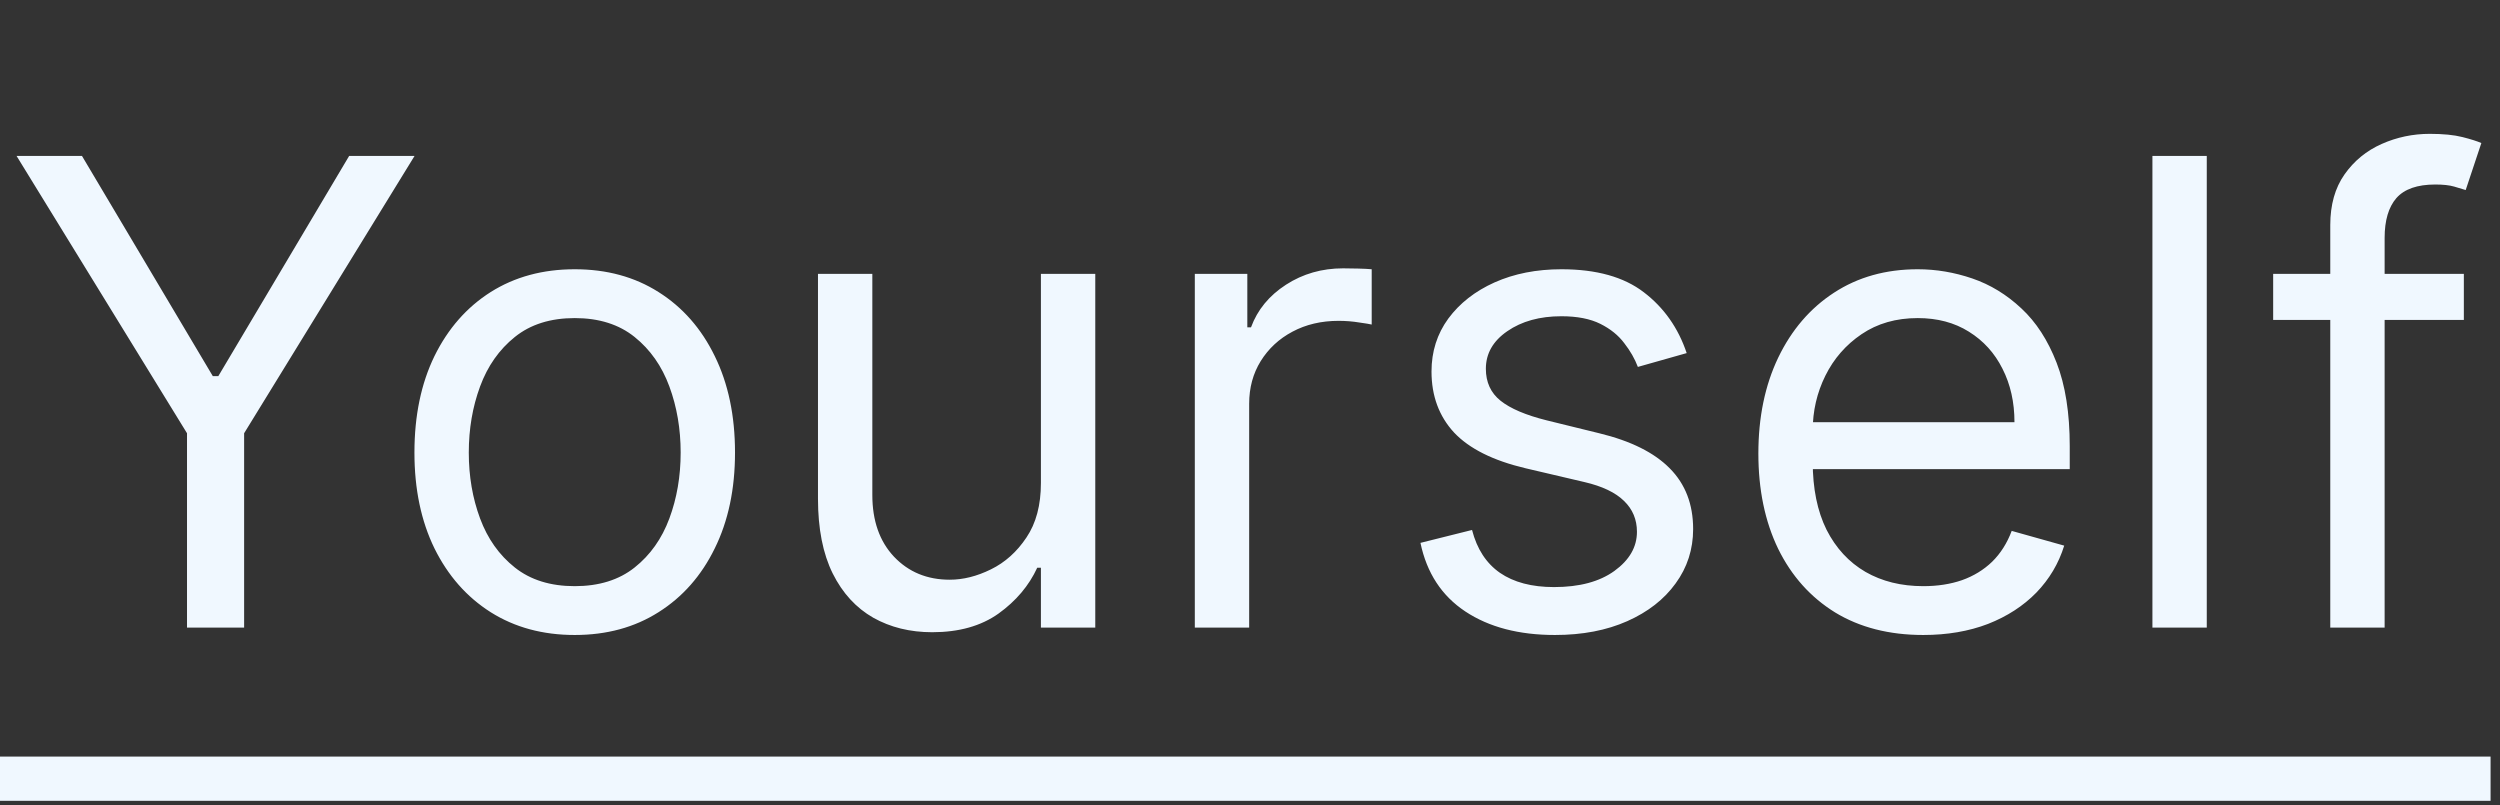<svg width="239" height="77" viewBox="0 0 239 77" fill="none" xmlns="http://www.w3.org/2000/svg">
<rect x="0" y="0" width="239" height="77" fill="#333333" stroke="none"/>
<path d="M1.585 14.909H7.838L20.344 35.957H20.872L33.378 14.909H39.631L23.338 41.418V60H17.878V41.418L1.585 14.909ZM54.944 60.705C51.891 60.705 49.212 59.978 46.907 58.525C44.617 57.072 42.827 55.039 41.535 52.426C40.258 49.813 39.62 46.76 39.62 43.267C39.62 39.744 40.258 36.669 41.535 34.042C42.827 31.415 44.617 29.374 46.907 27.921C49.212 26.468 51.891 25.741 54.944 25.741C57.997 25.741 60.668 26.468 62.958 27.921C65.262 29.374 67.053 31.415 68.33 34.042C69.622 36.669 70.267 39.744 70.267 43.267C70.267 46.76 69.622 49.813 68.33 52.426C67.053 55.039 65.262 57.072 62.958 58.525C60.668 59.978 57.997 60.705 54.944 60.705ZM54.944 56.037C57.263 56.037 59.171 55.443 60.668 54.254C62.165 53.065 63.273 51.501 63.992 49.564C64.712 47.626 65.071 45.528 65.071 43.267C65.071 41.007 64.712 38.9 63.992 36.948C63.273 34.996 62.165 33.418 60.668 32.215C59.171 31.011 57.263 30.409 54.944 30.409C52.624 30.409 50.716 31.011 49.219 32.215C47.722 33.418 46.614 34.996 45.895 36.948C45.175 38.9 44.816 41.007 44.816 43.267C44.816 45.528 45.175 47.626 45.895 49.564C46.614 51.501 47.722 53.065 49.219 54.254C50.716 55.443 52.624 56.037 54.944 56.037ZM99.511 46.173V26.182H104.708V60H99.511V54.276H99.159C98.367 55.993 97.134 57.453 95.46 58.657C93.787 59.846 91.674 60.44 89.12 60.44C87.006 60.44 85.127 59.978 83.483 59.053C81.839 58.114 80.547 56.705 79.608 54.826C78.669 52.932 78.199 50.547 78.199 47.67V26.182H83.395V47.318C83.395 49.784 84.085 51.751 85.465 53.219C86.859 54.687 88.635 55.42 90.793 55.42C92.085 55.42 93.398 55.09 94.734 54.43C96.084 53.769 97.214 52.756 98.124 51.391C99.049 50.026 99.511 48.287 99.511 46.173ZM114.224 60V26.182H119.244V31.29H119.597C120.213 29.616 121.329 28.259 122.943 27.217C124.558 26.174 126.378 25.653 128.403 25.653C128.785 25.653 129.262 25.661 129.835 25.675C130.407 25.69 130.84 25.712 131.134 25.741V31.026C130.957 30.982 130.554 30.916 129.923 30.827C129.306 30.725 128.653 30.673 127.963 30.673C126.319 30.673 124.851 31.018 123.56 31.708C122.283 32.383 121.27 33.323 120.521 34.526C119.787 35.715 119.42 37.073 119.42 38.599V60H114.224ZM161.247 33.756L156.58 35.077C156.286 34.299 155.853 33.543 155.281 32.809C154.723 32.06 153.96 31.444 152.991 30.959C152.022 30.475 150.782 30.233 149.27 30.233C147.2 30.233 145.476 30.71 144.096 31.664C142.731 32.603 142.048 33.8 142.048 35.253C142.048 36.544 142.518 37.565 143.458 38.313C144.397 39.062 145.865 39.686 147.861 40.185L152.881 41.418C155.905 42.151 158.158 43.274 159.64 44.786C161.123 46.283 161.864 48.214 161.864 50.577C161.864 52.514 161.306 54.246 160.191 55.773C159.09 57.299 157.548 58.503 155.567 59.383C153.585 60.264 151.281 60.705 148.654 60.705C145.204 60.705 142.349 59.956 140.089 58.459C137.829 56.962 136.397 54.775 135.796 51.898L140.727 50.665C141.197 52.485 142.085 53.85 143.392 54.76C144.713 55.67 146.437 56.125 148.566 56.125C150.987 56.125 152.91 55.611 154.334 54.584C155.772 53.542 156.492 52.294 156.492 50.841C156.492 49.667 156.081 48.683 155.259 47.891C154.437 47.083 153.174 46.481 151.472 46.085L145.835 44.764C142.738 44.03 140.463 42.893 139.01 41.352C137.572 39.796 136.852 37.851 136.852 35.517C136.852 33.609 137.388 31.921 138.46 30.453C139.546 28.985 141.021 27.833 142.885 26.996C144.764 26.16 146.892 25.741 149.27 25.741C152.617 25.741 155.244 26.475 157.152 27.943C159.075 29.411 160.44 31.349 161.247 33.756ZM183.864 60.705C180.606 60.705 177.795 59.985 175.432 58.547C173.083 57.094 171.271 55.068 169.994 52.47C168.731 49.858 168.1 46.819 168.1 43.355C168.1 39.891 168.731 36.838 169.994 34.196C171.271 31.539 173.047 29.47 175.322 27.987C177.612 26.49 180.283 25.741 183.336 25.741C185.097 25.741 186.837 26.035 188.554 26.622C190.271 27.209 191.835 28.163 193.244 29.484C194.653 30.791 195.776 32.523 196.612 34.68C197.449 36.838 197.867 39.495 197.867 42.651V44.852H171.799V40.361H192.583C192.583 38.453 192.201 36.75 191.438 35.253C190.69 33.756 189.618 32.574 188.224 31.708C186.844 30.842 185.215 30.409 183.336 30.409C181.266 30.409 179.476 30.923 177.964 31.95C176.467 32.963 175.314 34.284 174.507 35.913C173.7 37.543 173.296 39.289 173.296 41.153V44.148C173.296 46.702 173.737 48.867 174.617 50.643C175.513 52.404 176.753 53.747 178.338 54.672C179.923 55.582 181.765 56.037 183.864 56.037C185.229 56.037 186.462 55.846 187.563 55.465C188.679 55.068 189.64 54.481 190.447 53.703C191.255 52.91 191.879 51.927 192.319 50.753L197.339 52.162C196.81 53.865 195.922 55.362 194.675 56.653C193.427 57.93 191.886 58.928 190.051 59.648C188.216 60.352 186.154 60.705 183.864 60.705ZM210.967 14.909V60H205.771V14.909H210.967ZM235.544 26.182V30.585H217.314V26.182H235.544ZM222.774 60V21.514C222.774 19.577 223.229 17.962 224.139 16.671C225.049 15.379 226.231 14.41 227.684 13.764C229.137 13.118 230.671 12.796 232.285 12.796C233.562 12.796 234.604 12.898 235.412 13.104C236.219 13.309 236.821 13.5 237.217 13.676L235.72 18.168C235.456 18.079 235.089 17.97 234.619 17.837C234.164 17.705 233.562 17.639 232.814 17.639C231.096 17.639 229.856 18.072 229.093 18.938C228.344 19.804 227.97 21.074 227.97 22.747V60H222.774Z" fill="url(#paint0_linear_8_6)"/>
<path d="M0 72.329H41.216V76.557H0V72.329ZM36.449 72.329H132.543V76.557H36.449V72.329ZM132.537 72.329H164.946V76.557H132.537V72.329ZM164.93 72.329H201.038V76.557H164.93V72.329ZM201.016 72.329H238.098V76.557H201.016V72.329Z" fill="url(#paint1_linear_8_6)"/>
<defs>
<linearGradient id="paint0_linear_8_6" x1="119.5" y1="0" x2="119.5" y2="75" gradientUnits="userSpaceOnUse">
<stop stop-color="#F0F8FF"/>
<stop offset="0" stop-color="#F0F8FF"/>
<stop offset="0.405" stop-color="#F0F8FF"/>
</linearGradient>
<linearGradient id="paint1_linear_8_6" x1="119.5" y1="0" x2="119.5" y2="75" gradientUnits="userSpaceOnUse">
<stop stop-color="#F0F8FF"/>
<stop offset="0" stop-color="#F0F8FF"/>
<stop offset="0.405" stop-color="#F0F8FF"/>
</linearGradient>
</defs>
</svg>
